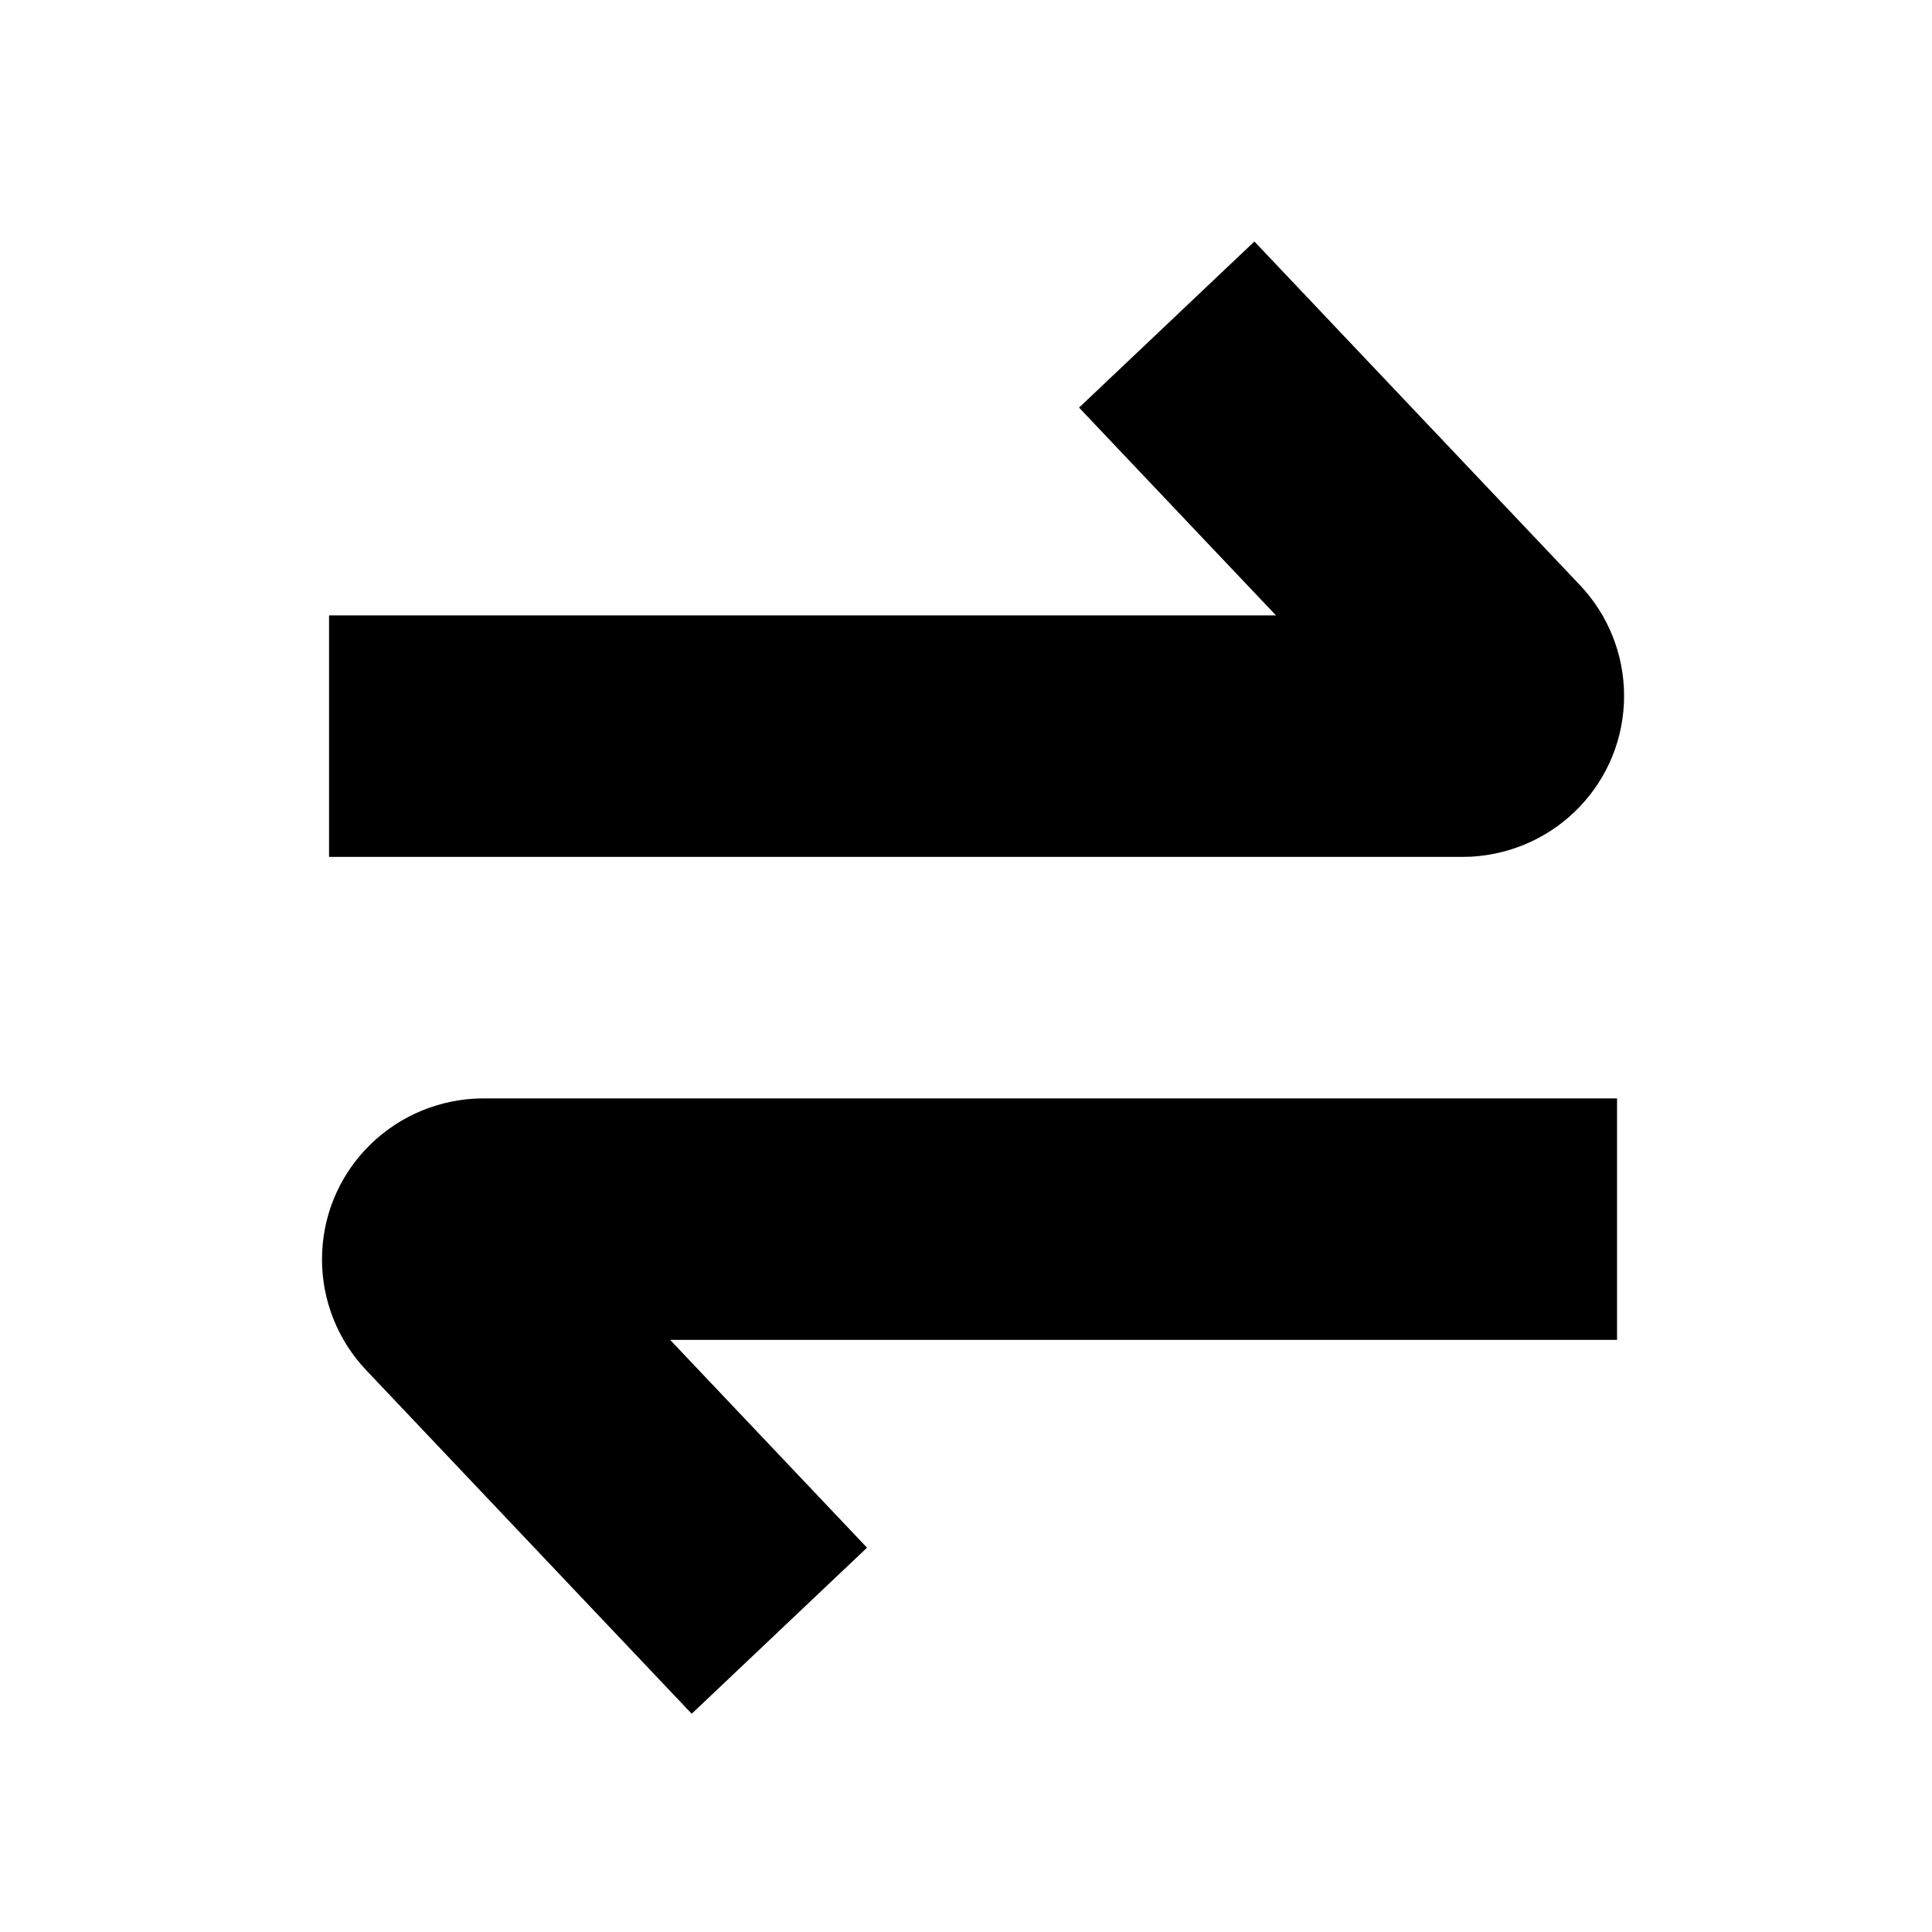 <svg
  width="48"
  height="48"
  viewBox="0 0 48 48"
  fill="none"
  xmlns="http://www.w3.org/2000/svg"
  class="mm-icon"
>
  <path
    fill-rule="evenodd"
    clip-rule="evenodd"
    d="M31.165 6L39.254 14.538C39.958 15.281 40.35 16.266 40.35 17.289C40.35 19.411 38.694 21.16 36.555 21.284L36.35 21.289H8.175V15.289L31.701 15.289L26.809 10.127L31.165 6ZM12 27.289H40.175V33.289L16.649 33.289L21.541 38.452L17.185 42.578L9.096 34.04C8.392 33.297 8 32.313 8 31.289C8 29.167 9.656 27.418 11.795 27.295L12 27.289Z"
    fill="currentColor"
  />
</svg>
